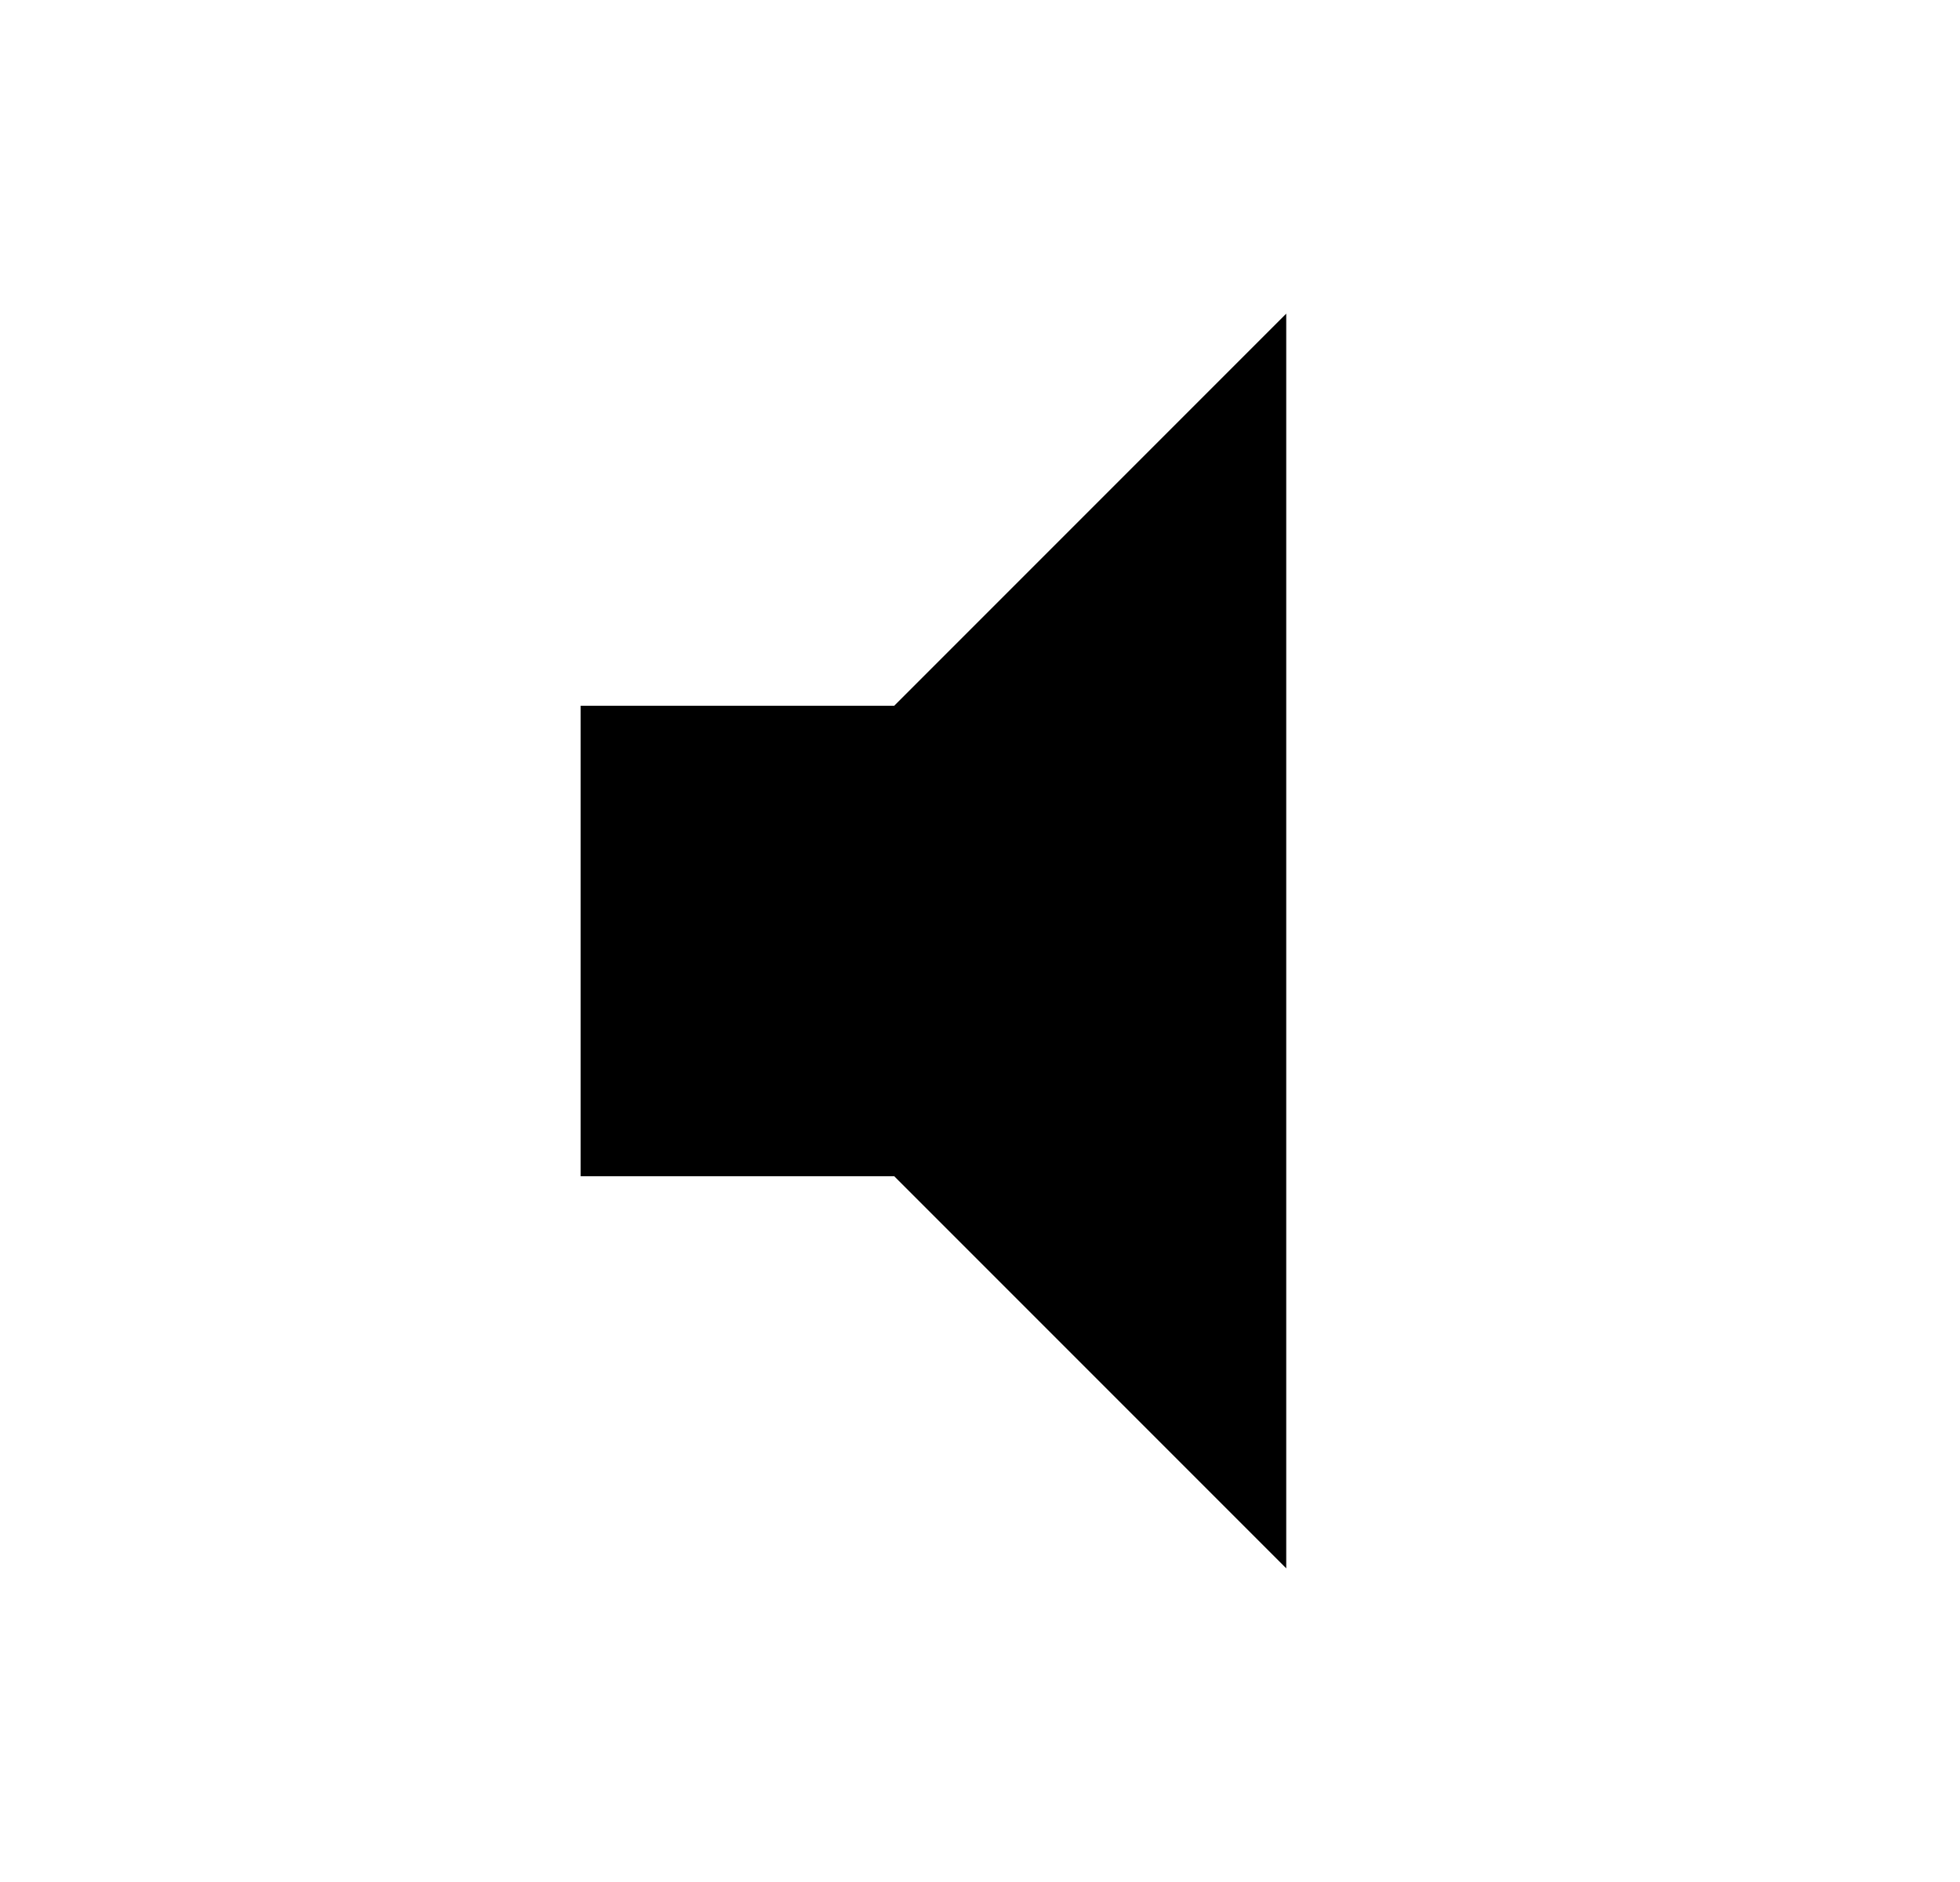 <svg width="25" height="24" viewBox="0 0 25 24" fill="none" xmlns="http://www.w3.org/2000/svg">
<g id="1031">
<path id="Vector" d="M7.406 9V15H11.406L16.406 20V4L11.406 9H7.406Z" fill="black"/>
</g>
</svg>
